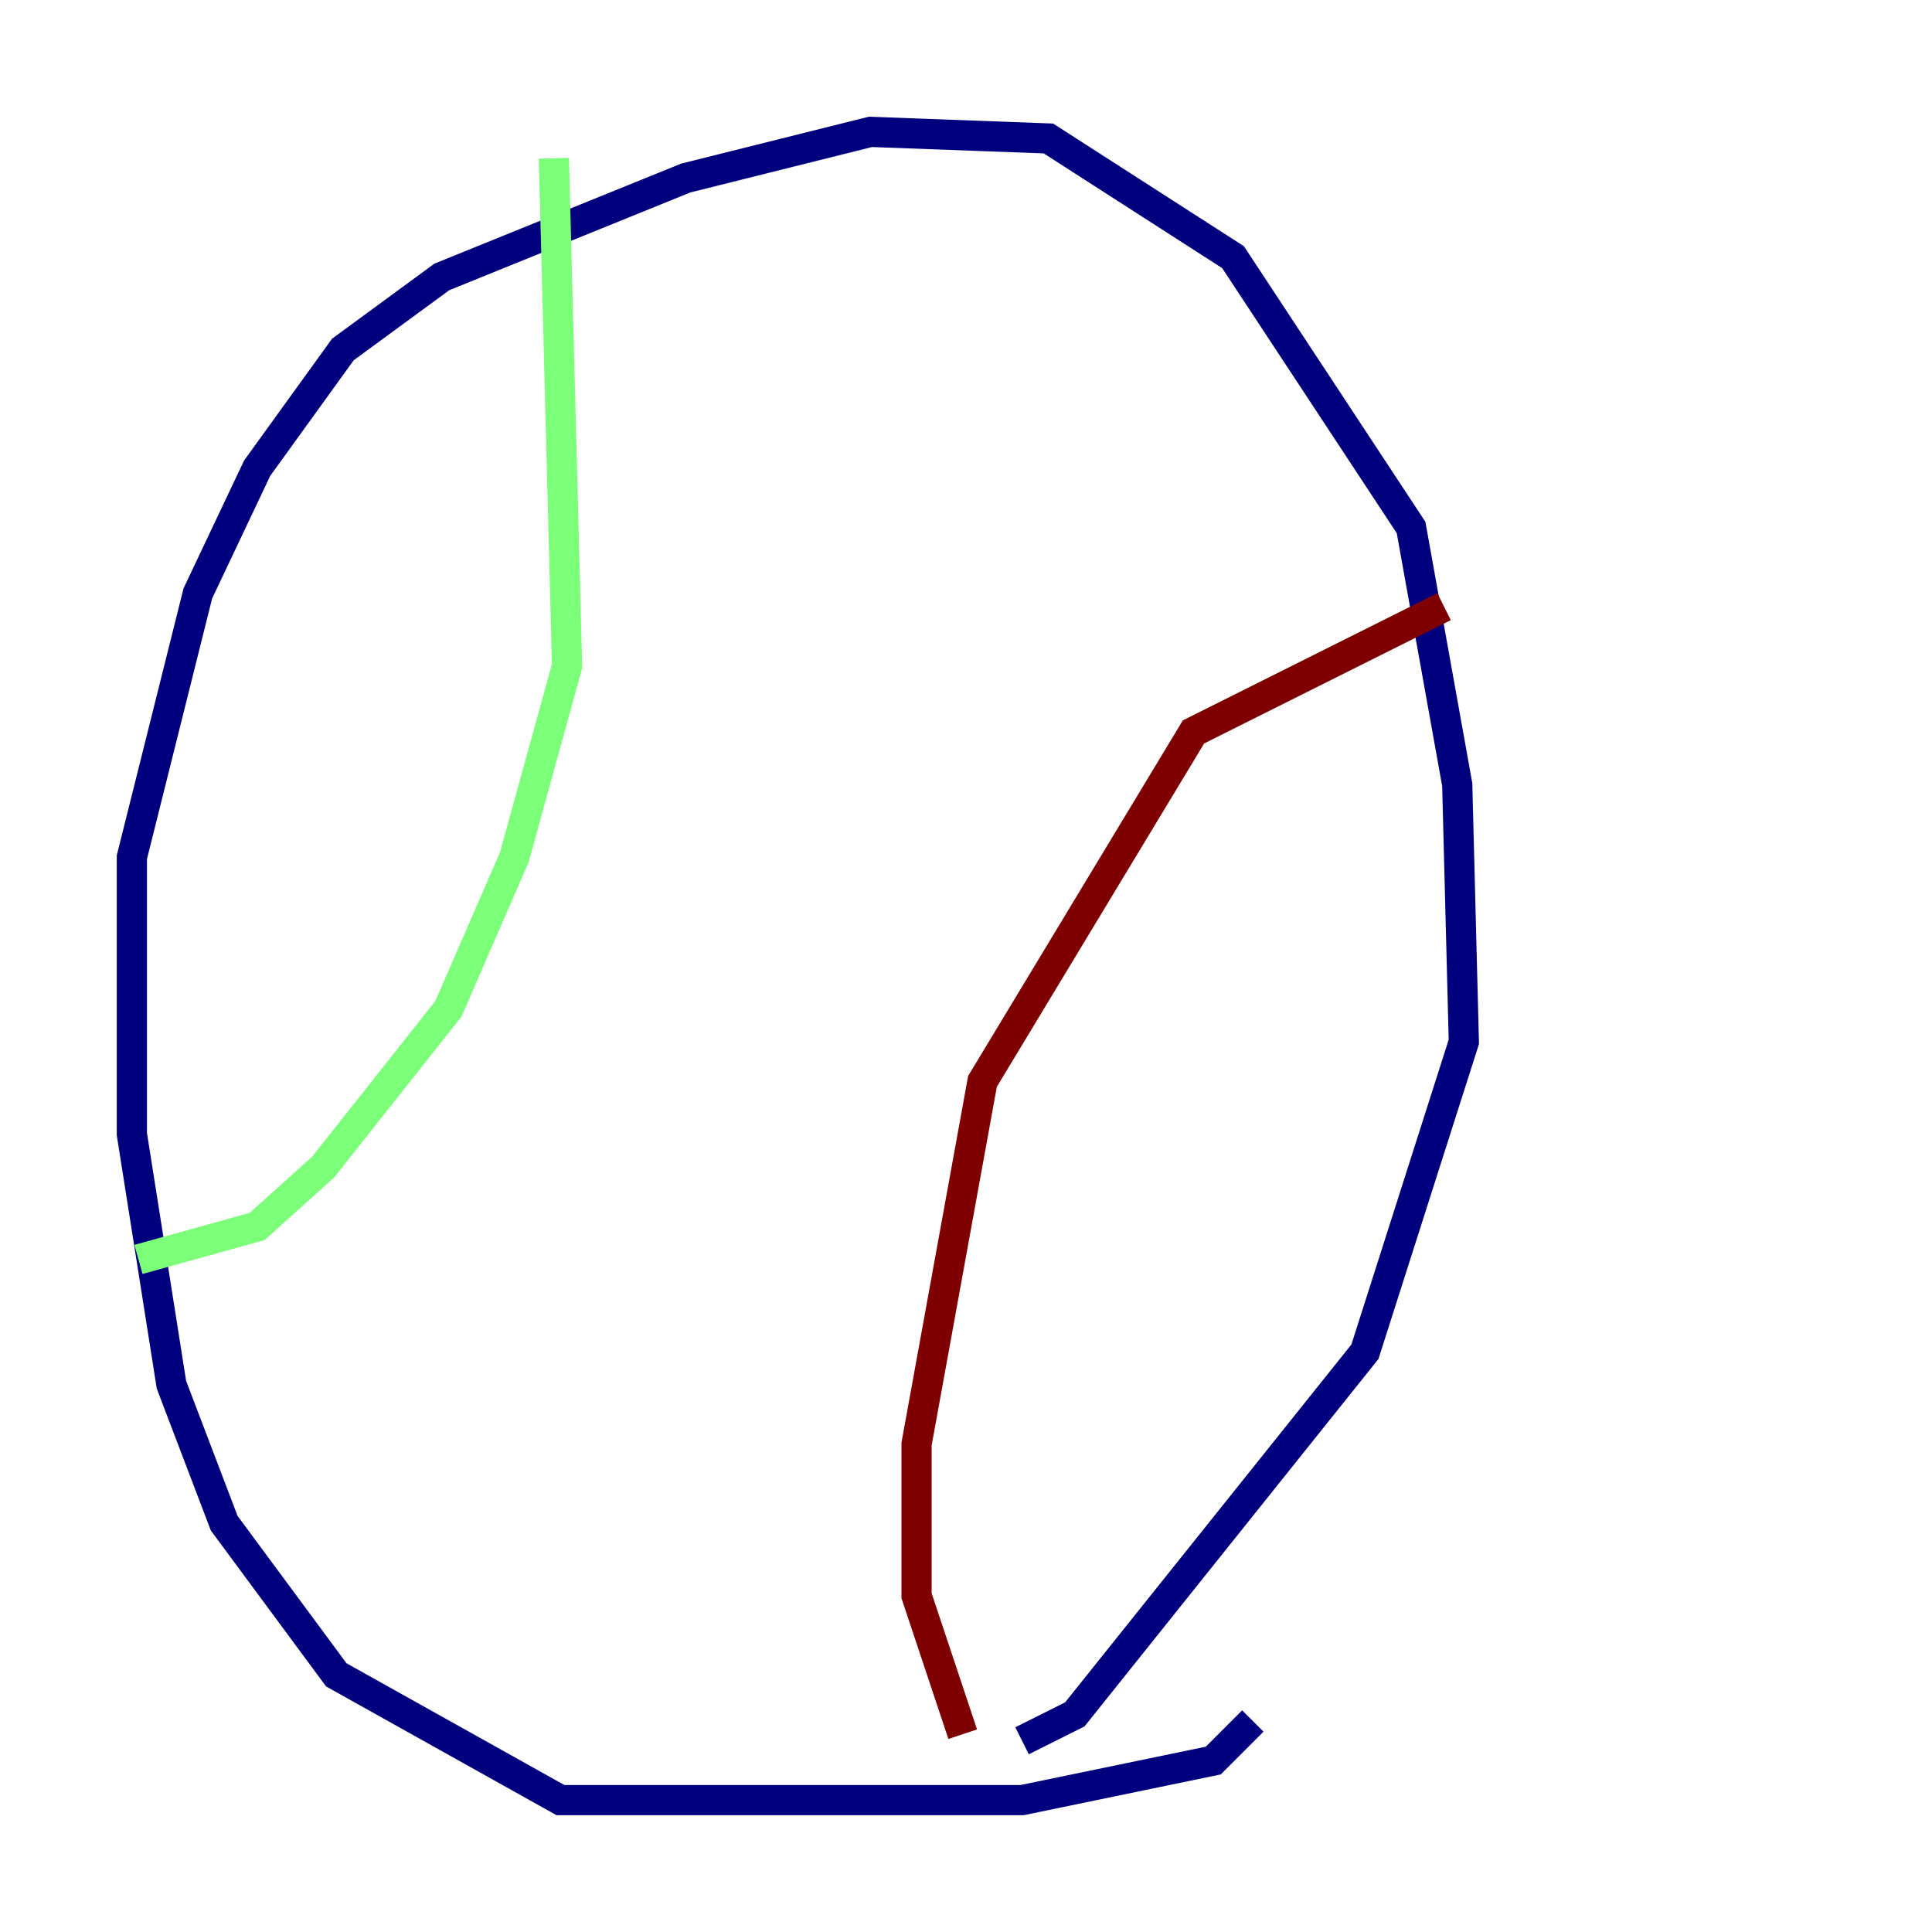 <?xml version="1.0" encoding="utf-8" ?>
<svg baseProfile="tiny" height="128" version="1.2" viewBox="0,0,128,128" width="128" xmlns="http://www.w3.org/2000/svg" xmlns:ev="http://www.w3.org/2001/xml-events" xmlns:xlink="http://www.w3.org/1999/xlink"><defs /><polyline fill="none" points="83.003,114.02 80.382,116.642 67.713,119.263 37.133,119.263 22.28,110.963 14.853,100.915 11.358,91.741 8.737,75.14 8.737,56.792 13.106,39.317 17.038,31.017 22.717,23.154 29.27,18.348 45.433,11.795 57.666,8.737 69.461,9.174 81.693,17.038 93.488,34.949 96.546,51.986 96.983,69.024 90.43,89.556 71.208,113.584 67.713,115.331" stroke="#00007f" stroke-width="2" /><polyline fill="none" points="9.174,83.44 17.038,81.256 21.406,77.324 29.706,66.84 34.075,56.792 37.57,44.123 36.696,10.485" stroke="#7cff79" stroke-width="2" /><polyline fill="none" points="95.672,40.191 79.072,48.492 65.092,71.645 60.724,95.672 60.724,105.72 63.782,114.894" stroke="#7f0000" stroke-width="2" /></svg>
